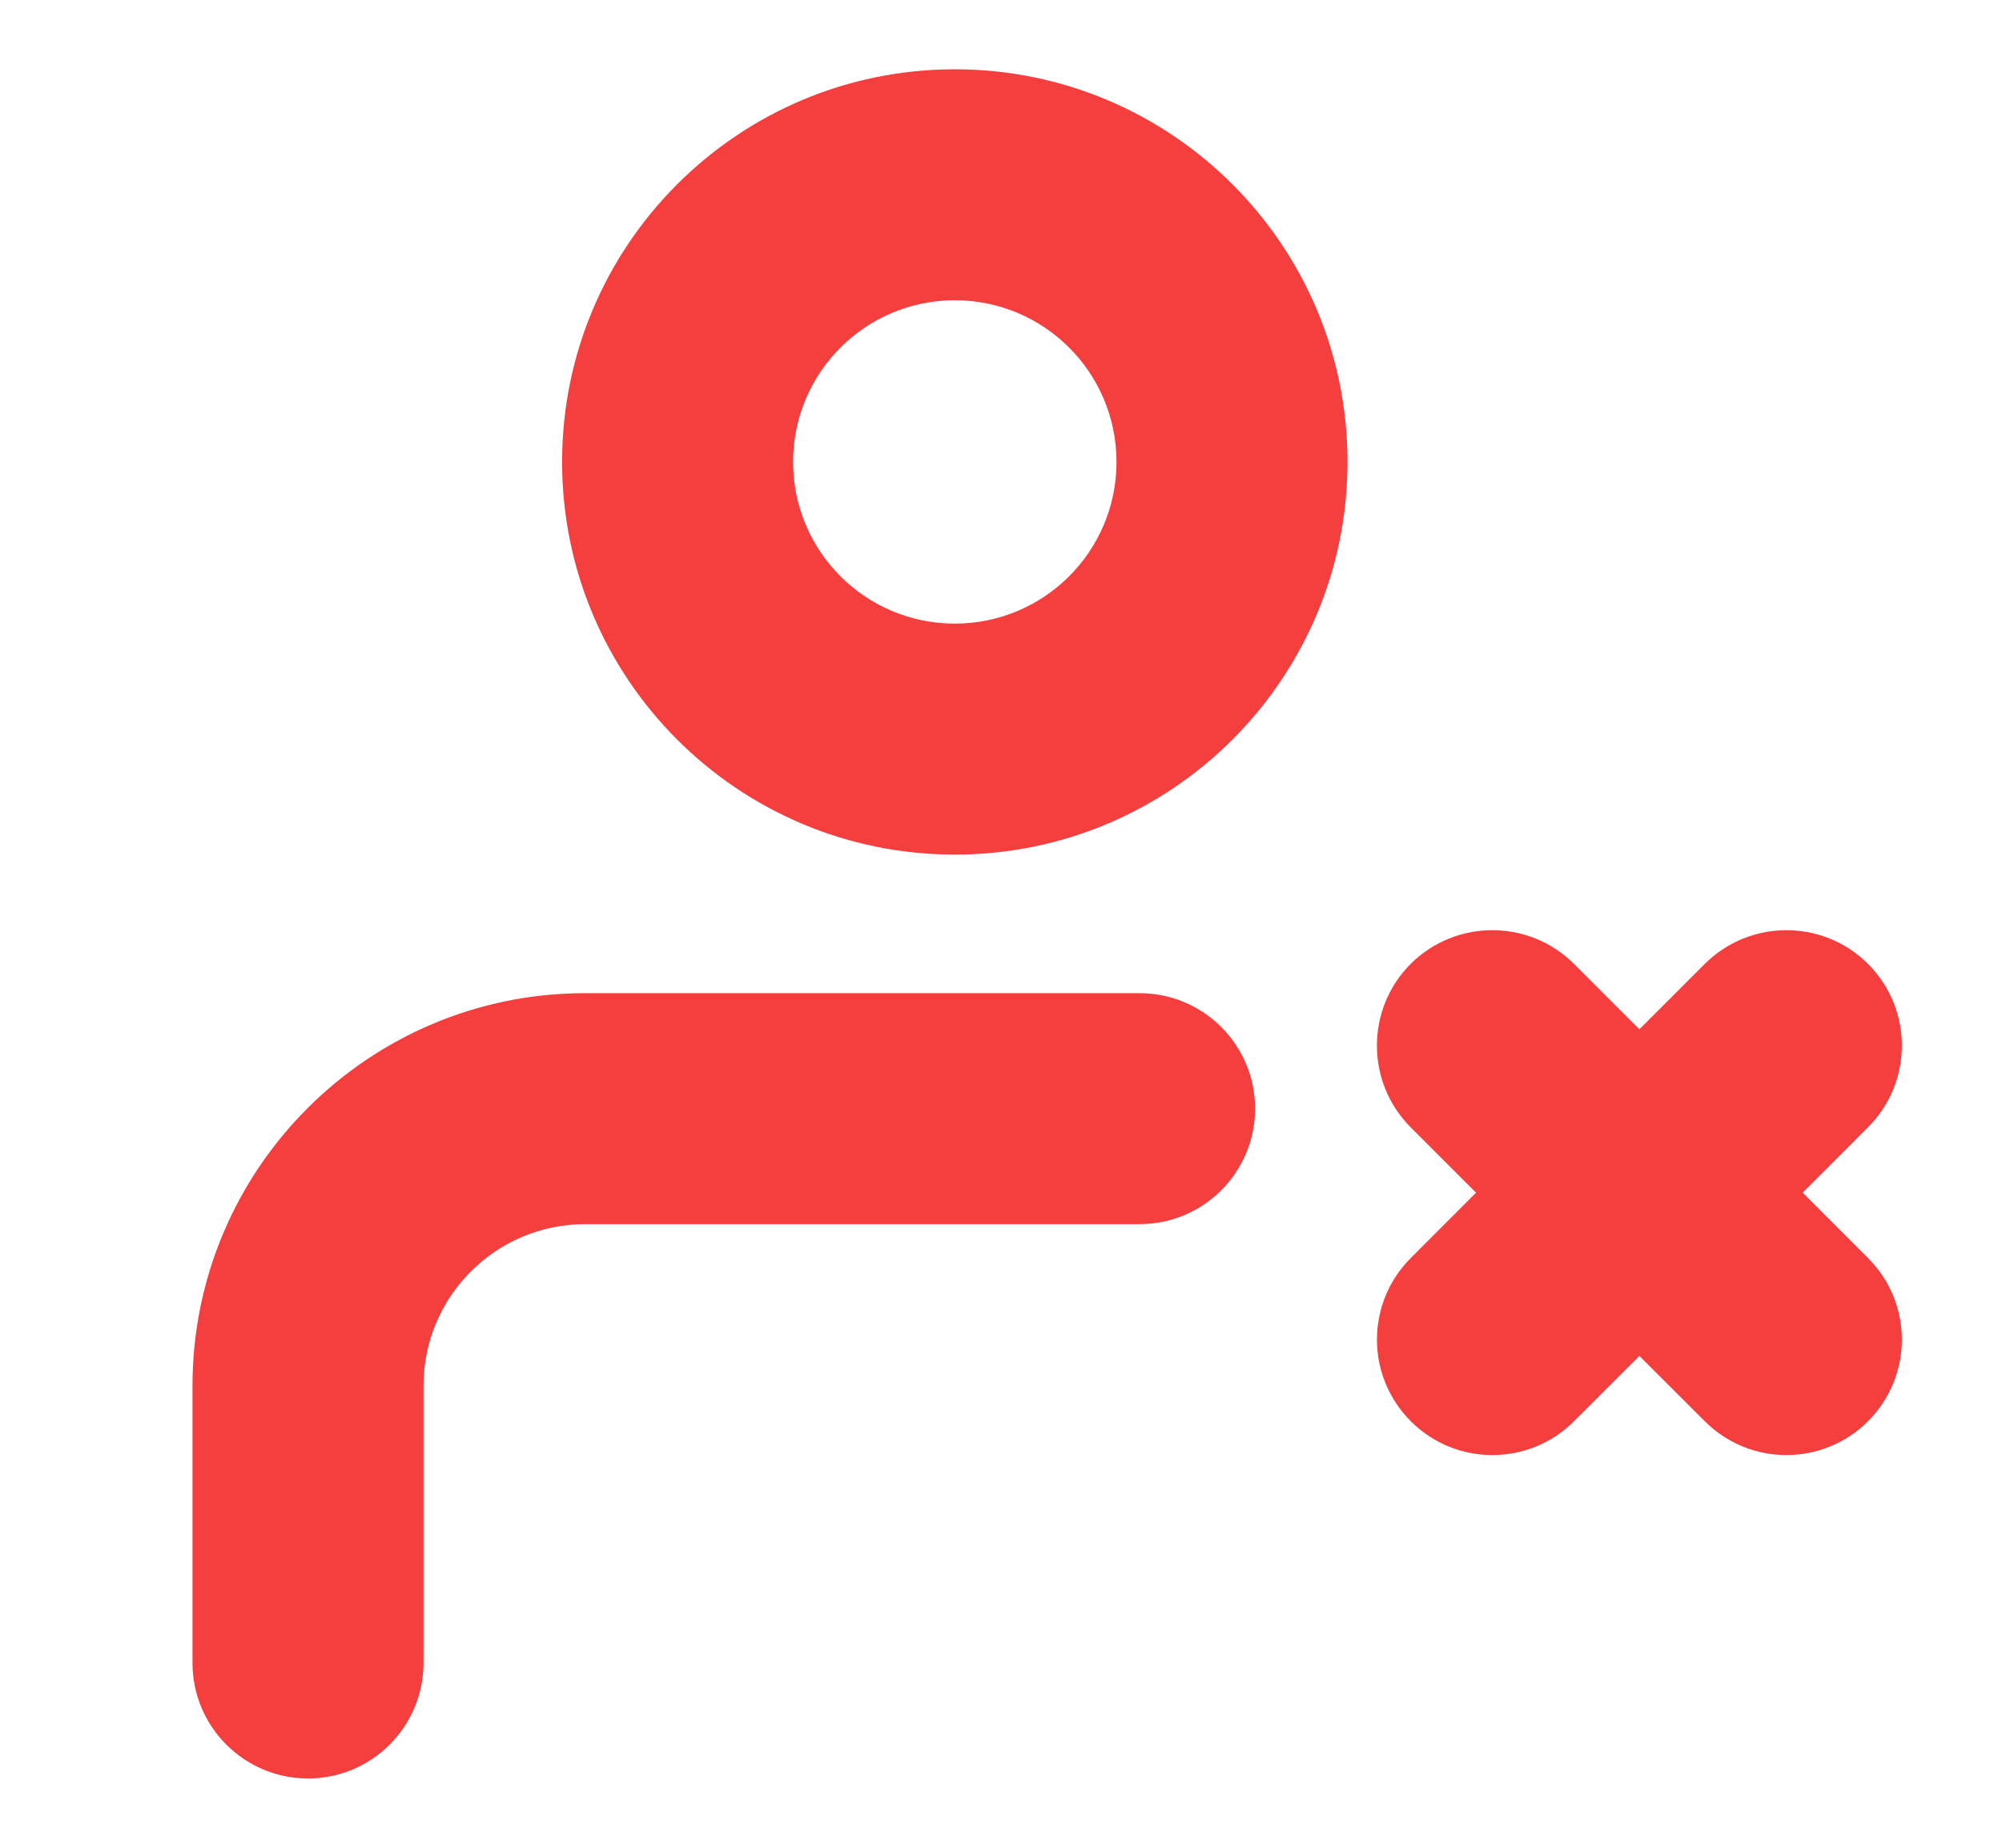 <svg width="13" height="12" viewBox="0 0 13 12" fill="none" xmlns="http://www.w3.org/2000/svg">
    <g id="user-profile-x">
    <path id="Icon" d="M1.25 10.8C1.25 11.214 1.586 11.55 2 11.55C2.414 11.55 2.75 11.214 2.75 10.8L1.25 10.8ZM2 9L2.75 9L2 9ZM7.4 7.95C7.814 7.95 8.15 7.614 8.15 7.2C8.15 6.786 7.814 6.45 7.4 6.45V7.95ZM11.07 9.23C11.363 9.523 11.837 9.523 12.13 9.23C12.423 8.937 12.423 8.463 12.13 8.17L11.07 9.23ZM10.221 6.26C9.928 5.968 9.453 5.968 9.16 6.26C8.868 6.553 8.868 7.028 9.16 7.321L10.221 6.26ZM9.161 8.17C8.868 8.463 8.868 8.937 9.161 9.23C9.453 9.523 9.928 9.523 10.221 9.23L9.161 8.17ZM12.13 7.321C12.423 7.028 12.423 6.553 12.13 6.26C11.838 5.968 11.363 5.968 11.07 6.26L12.13 7.321ZM7.25 3C7.25 3.58 6.78 4.05 6.2 4.05V5.55C7.608 5.55 8.75 4.408 8.75 3H7.25ZM6.2 4.05C5.62 4.05 5.15 3.58 5.15 3H3.65C3.65 4.408 4.792 5.55 6.2 5.55V4.05ZM5.15 3C5.15 2.42 5.62 1.95 6.2 1.95V0.45C4.792 0.45 3.65 1.592 3.65 3H5.15ZM6.2 1.95C6.78 1.95 7.25 2.42 7.25 3H8.75C8.75 1.592 7.608 0.45 6.2 0.45V1.95ZM2.75 10.8L2.75 9L1.25 9L1.25 10.8L2.75 10.8ZM3.8 6.45C2.392 6.45 1.25 7.592 1.25 9L2.75 9C2.75 8.42 3.22 7.95 3.8 7.95V6.45ZM3.8 7.95H7.4V6.45H3.8V7.95ZM12.13 8.17L11.176 7.215L10.115 8.276L11.07 9.23L12.13 8.17ZM11.176 7.215L10.221 6.26L9.16 7.321L10.115 8.276L11.176 7.215ZM10.221 9.23L11.176 8.276L10.115 7.215L9.161 8.17L10.221 9.23ZM11.176 8.276L12.13 7.321L11.07 6.26L10.115 7.215L11.176 8.276Z" fill="#F53F3F"/>
    </g>
    </svg>
    